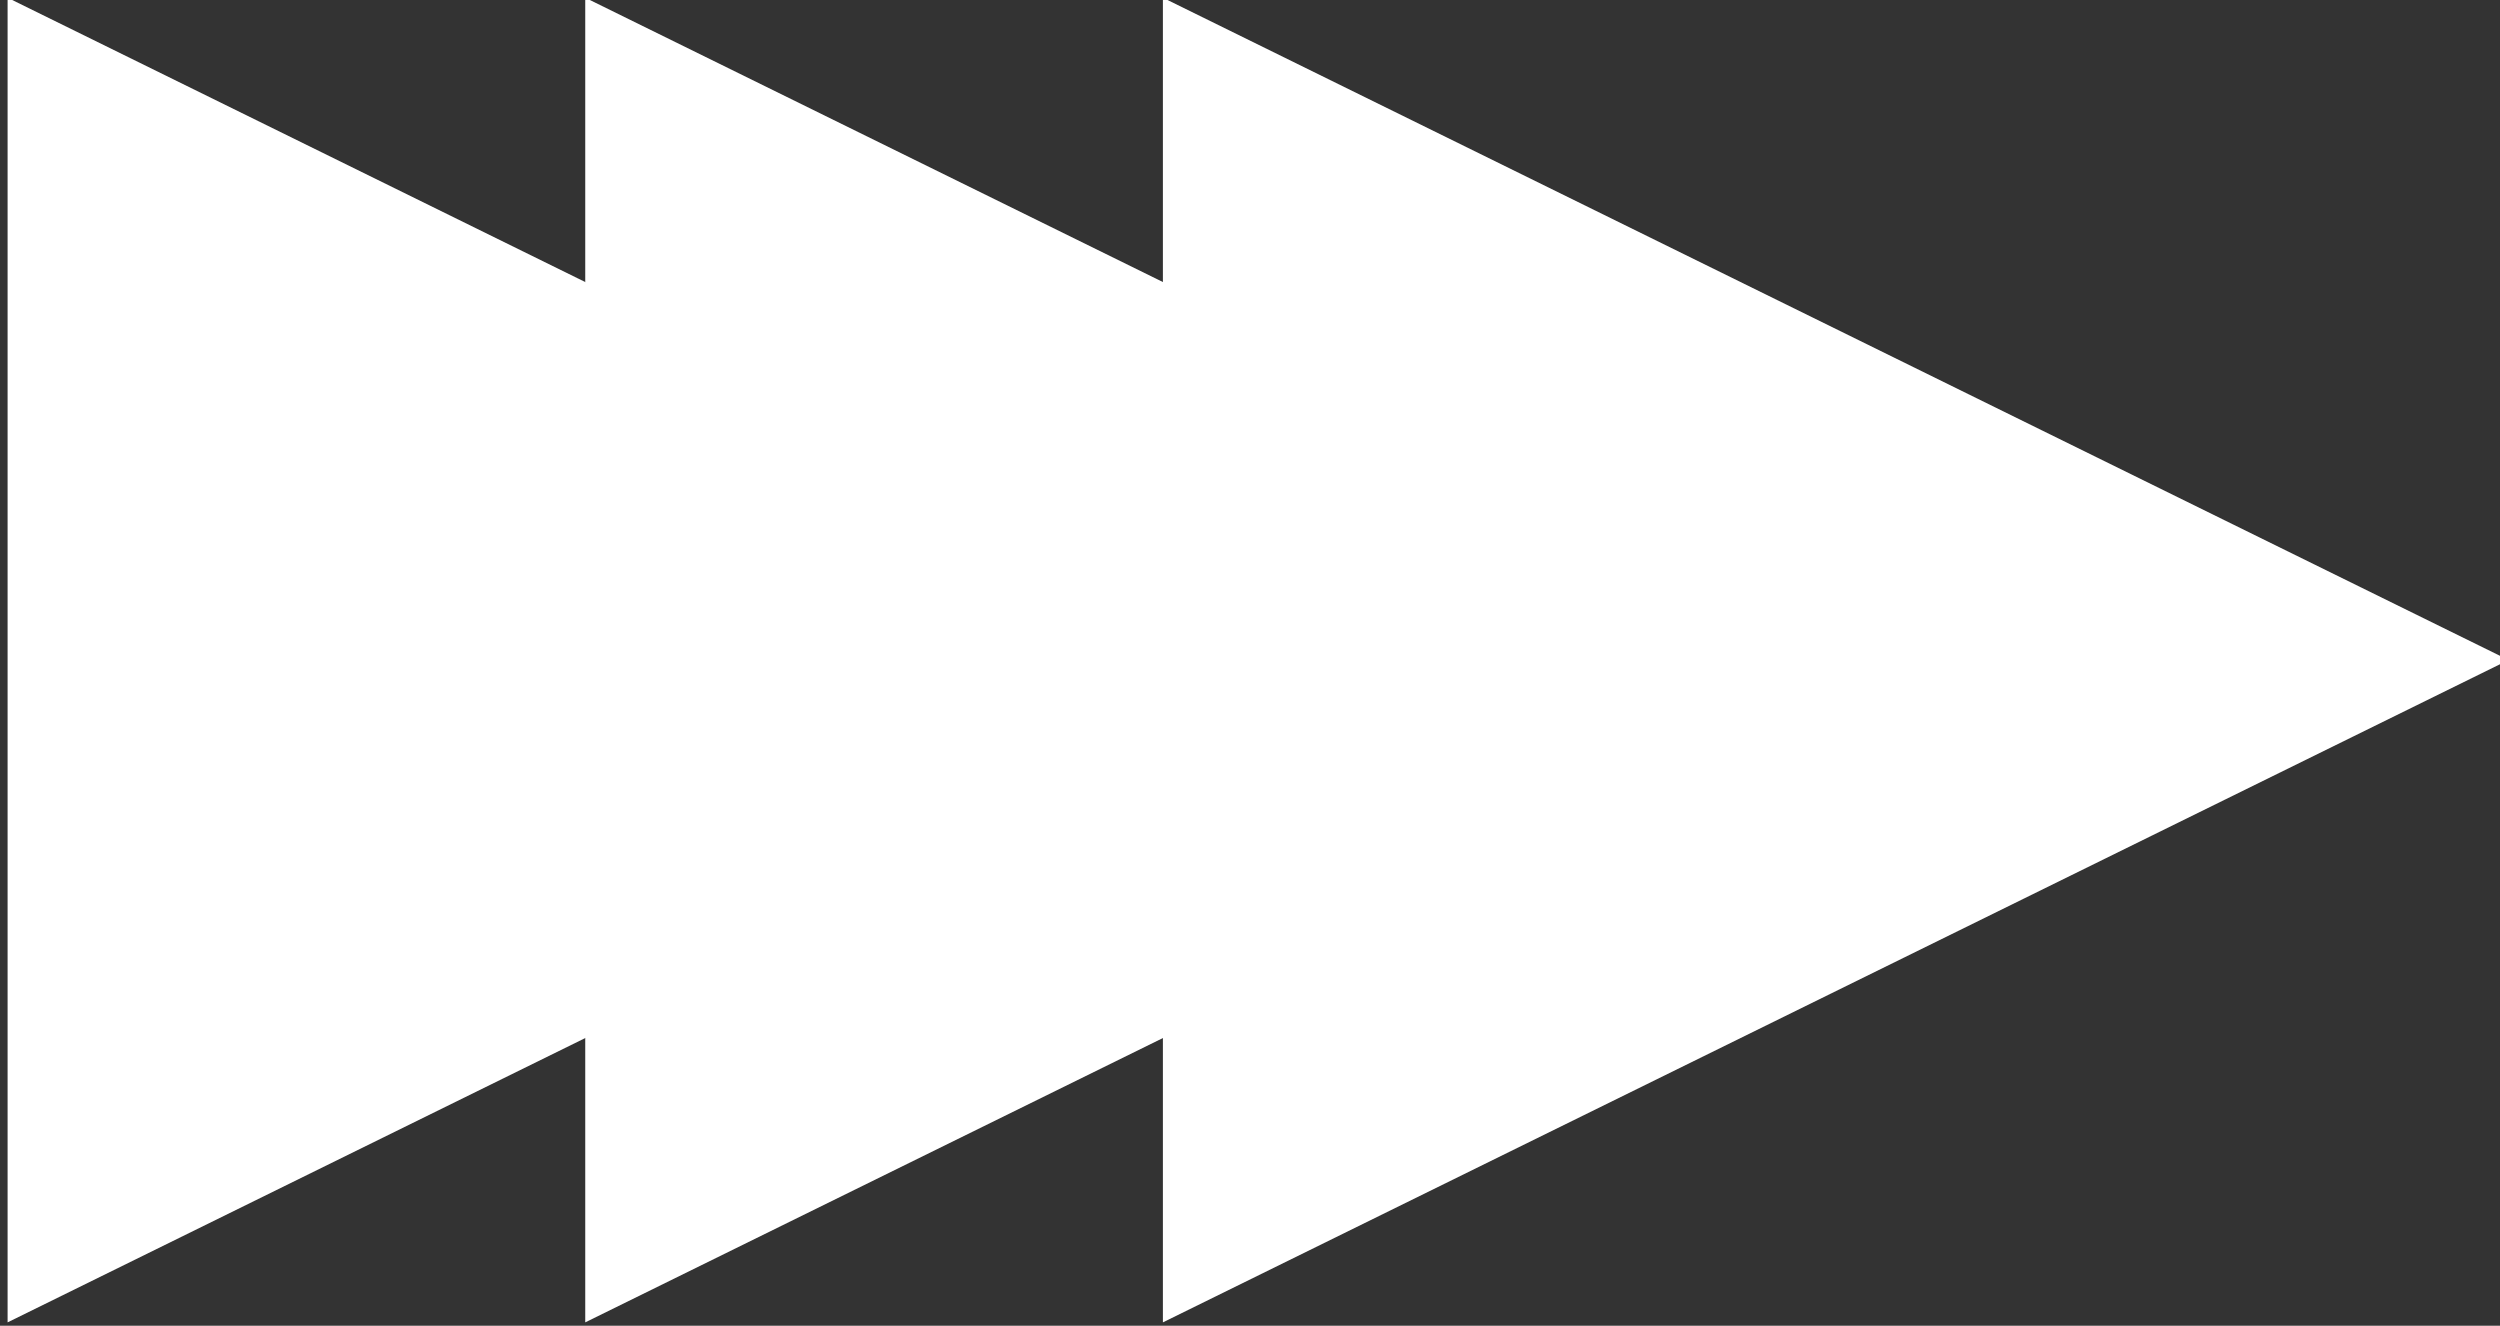 <?xml version="1.0" encoding="UTF-8" standalone="no"?>
<!-- Created with Inkscape (http://www.inkscape.org/) -->

<svg
   width="49.89"
   height="26.457"
   viewBox="0 0 13.2 7"
   version="1.1"
   id="svg5"
   xmlns="http://www.w3.org/2000/svg"
   xmlns:svg="http://www.w3.org/2000/svg">
  <rect x="0" y="0" width="13.2" height="7" fill="#333333" stroke="none"/>
  <defs
     id="defs2" />
  <g
     id="layer1"
     transform="translate(-225,-30.085)">
    <path
       style="display:inline;fill:#ffffff;fill-opacity:1;stroke-width:0.265;stroke-dasharray:none;paint-order:markers stroke fill"
       id="path5440-5"
       d="m 187.446,60.28 -20.959,12.101 V 48.18 Z"
       transform="matrix(0.339,0,0,0.289,168.601,16.149)" />
    <path
       style="display:inline;fill:#ffffff;fill-opacity:1;stroke-width:0.265;stroke-dasharray:none;paint-order:markers stroke fill"
       id="path5442-4"
       d="m 187.446,60.28 -20.959,12.101 V 48.18 Z"
       transform="matrix(0.339,0,0,0.289,171.651,16.149)" />
    <path
       style="display:inline;fill:#ffffff;fill-opacity:1;stroke-width:0.265;stroke-dasharray:none;paint-order:markers stroke fill"
       id="path5471"
       d="m 187.446,60.28 -20.959,12.101 V 48.18 Z"
       transform="matrix(0.339,0,0,0.289,174.701,16.149)" />
  </g>
</svg>

